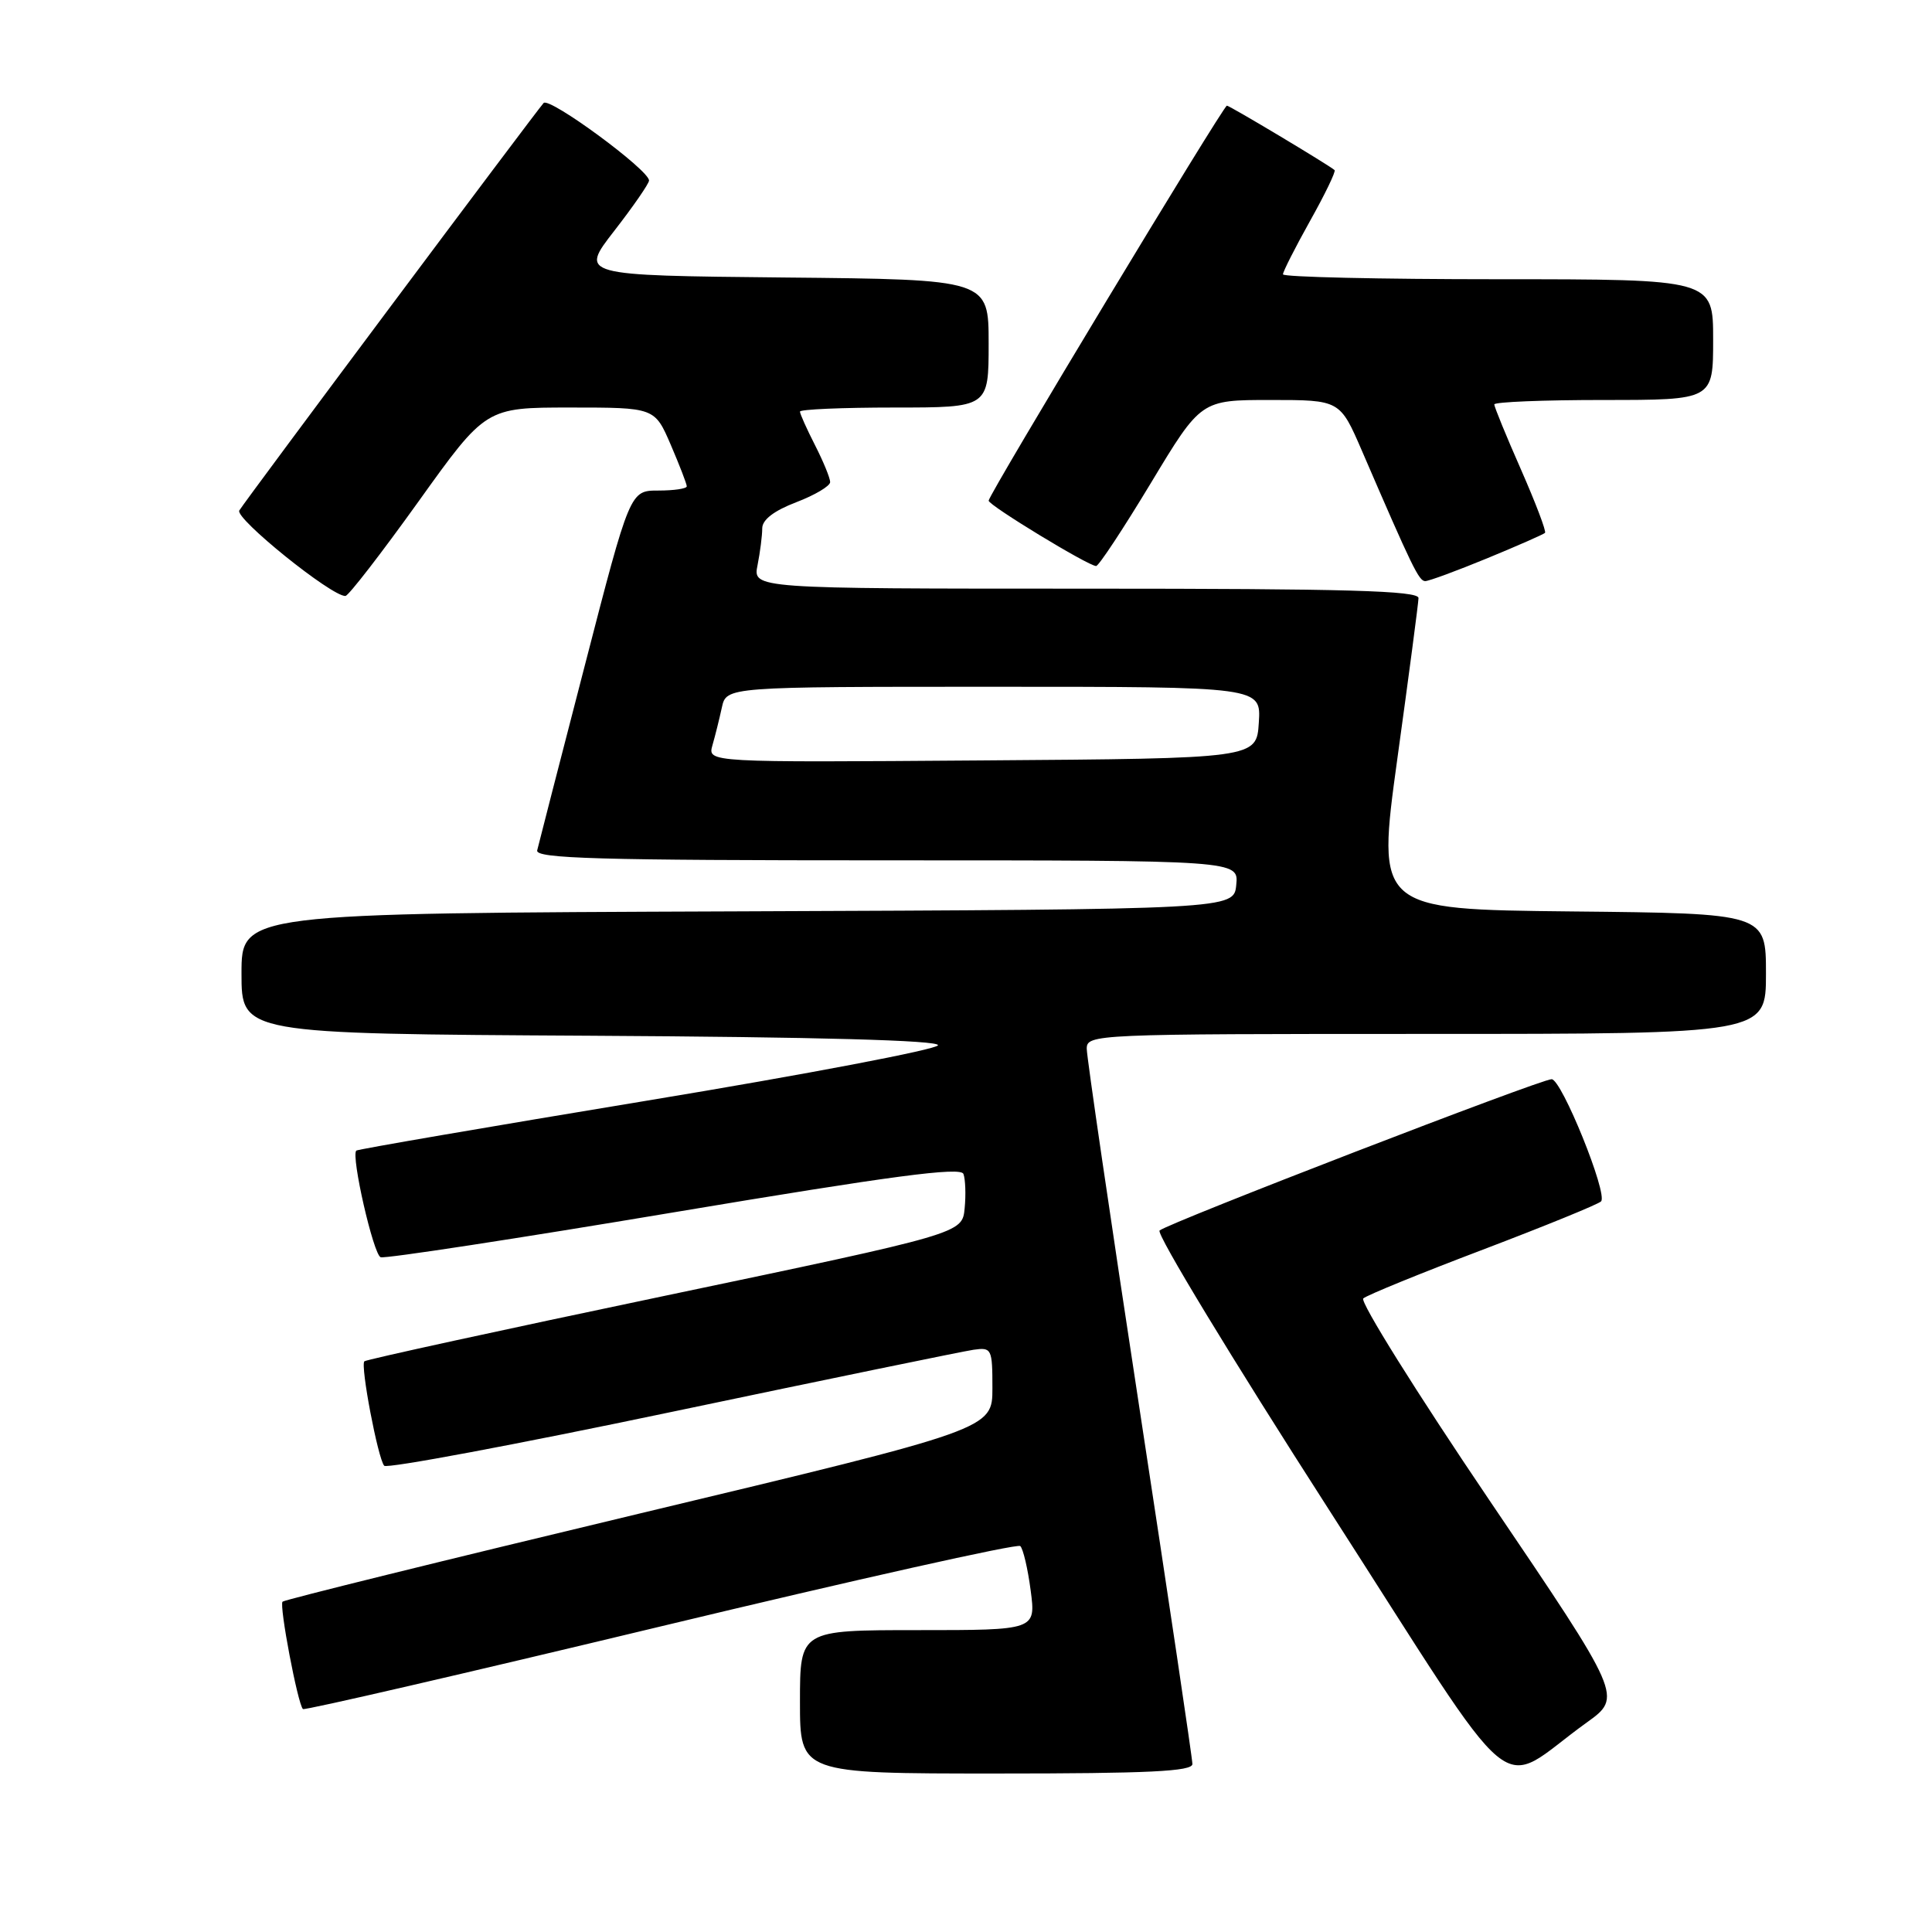 <?xml version="1.0" encoding="UTF-8" standalone="no"?>
<!DOCTYPE svg PUBLIC "-//W3C//DTD SVG 1.1//EN" "http://www.w3.org/Graphics/SVG/1.1/DTD/svg11.dtd" >
<svg xmlns="http://www.w3.org/2000/svg" xmlns:xlink="http://www.w3.org/1999/xlink" version="1.1" viewBox="0 0 256 256">
 <g >
 <path fill="currentColor"
d=" M 210.24 228.25 C 214.99 224.84 214.99 224.84 197.38 198.83 C 187.70 184.52 180.17 172.47 180.64 172.05 C 181.11 171.62 188.25 168.71 196.50 165.58 C 204.75 162.44 211.79 159.57 212.15 159.19 C 213.08 158.21 206.92 143.00 205.60 143.00 C 204.17 142.99 154.76 162.06 153.65 163.05 C 153.18 163.46 163.24 180.04 176.00 199.90 C 202.16 240.59 197.93 237.09 210.24 228.25 Z  M 158.00 233.74 C 158.00 233.05 154.85 211.89 151.00 186.71 C 147.15 161.54 144.00 140.05 144.00 138.97 C 144.00 137.04 144.91 137.00 189.00 137.00 C 234.00 137.00 234.00 137.00 234.00 129.02 C 234.00 121.03 234.00 121.03 208.21 120.77 C 182.41 120.50 182.41 120.50 185.16 100.50 C 186.68 89.50 187.94 79.94 187.96 79.25 C 187.99 78.27 178.53 78.00 143.88 78.00 C 99.75 78.00 99.75 78.00 100.38 74.88 C 100.72 73.16 101.00 70.97 101.00 70.01 C 101.00 68.87 102.55 67.68 105.50 66.55 C 107.97 65.61 110.00 64.40 110.00 63.88 C 110.00 63.35 109.10 61.16 108.00 59.00 C 106.90 56.84 106.00 54.84 106.00 54.54 C 106.00 54.24 111.62 54.00 118.50 54.00 C 131.00 54.00 131.00 54.00 131.00 45.52 C 131.00 37.03 131.00 37.03 103.90 36.77 C 76.80 36.50 76.80 36.50 81.40 30.58 C 83.93 27.32 86.00 24.32 86.00 23.92 C 86.00 22.52 72.79 12.81 72.03 13.65 C 70.90 14.92 32.50 66.32 31.71 67.64 C 31.08 68.67 43.94 79.04 45.77 78.97 C 46.17 78.96 50.52 73.33 55.44 66.47 C 64.37 54.00 64.37 54.00 75.56 54.00 C 86.75 54.00 86.75 54.00 88.88 58.94 C 90.04 61.65 91.00 64.12 91.00 64.44 C 91.00 64.75 89.31 65.00 87.24 65.00 C 83.48 65.00 83.48 65.00 77.49 88.18 C 74.19 100.92 71.35 111.95 71.18 112.68 C 70.91 113.76 79.29 114.00 117.49 114.00 C 164.13 114.00 164.13 114.00 163.81 117.25 C 163.50 120.50 163.50 120.50 97.75 120.76 C 32.00 121.01 32.00 121.01 32.00 129.00 C 32.00 136.98 32.00 136.98 78.25 137.24 C 108.42 137.41 124.43 137.85 124.29 138.50 C 124.18 139.05 106.86 142.35 85.80 145.83 C 64.74 149.31 47.37 152.29 47.21 152.46 C 46.49 153.17 49.48 166.25 50.44 166.59 C 51.02 166.80 68.53 164.12 89.34 160.63 C 118.17 155.80 127.29 154.59 127.66 155.55 C 127.92 156.24 128.00 158.30 127.82 160.12 C 127.50 163.44 127.50 163.44 88.10 171.70 C 66.43 176.24 48.52 180.15 48.28 180.38 C 47.73 180.93 50.08 193.28 50.91 194.22 C 51.26 194.62 68.41 191.41 89.02 187.08 C 109.64 182.75 127.62 179.05 129.00 178.85 C 131.40 178.51 131.50 178.71 131.50 183.93 C 131.50 189.37 131.50 189.37 84.71 200.56 C 58.97 206.72 37.70 211.97 37.44 212.23 C 36.97 212.70 39.45 225.79 40.14 226.46 C 40.34 226.66 61.65 221.73 87.50 215.52 C 113.35 209.31 134.81 204.51 135.19 204.86 C 135.57 205.21 136.19 207.86 136.57 210.75 C 137.26 216.00 137.26 216.00 121.63 216.00 C 106.00 216.00 106.00 216.00 106.00 225.50 C 106.00 235.00 106.00 235.00 132.00 235.00 C 152.19 235.00 158.00 234.72 158.00 233.74 Z  M 197.05 73.98 C 201.08 72.32 204.53 70.80 204.72 70.61 C 204.92 70.42 203.48 66.64 201.54 62.22 C 199.59 57.80 198.00 53.91 198.00 53.59 C 198.00 53.26 204.53 53.00 212.50 53.00 C 227.00 53.00 227.00 53.00 227.00 45.00 C 227.00 37.00 227.00 37.00 198.50 37.00 C 182.82 37.00 170.00 36.71 170.00 36.35 C 170.00 35.99 171.62 32.80 173.59 29.27 C 175.57 25.74 177.03 22.71 176.84 22.54 C 176.10 21.88 162.94 14.00 162.57 14.00 C 162.09 14.00 131.00 65.54 131.00 66.34 C 131.00 66.96 144.22 75.00 145.24 75.00 C 145.59 75.00 148.85 70.05 152.50 64.00 C 159.13 53.00 159.13 53.00 168.34 53.00 C 177.55 53.00 177.55 53.00 180.47 59.75 C 187.14 75.20 188.01 77.00 188.85 77.00 C 189.33 77.00 193.02 75.64 197.05 73.98 Z  M 94.40 98.76 C 94.76 97.52 95.32 95.26 95.65 93.75 C 96.25 91.00 96.25 91.00 131.68 91.00 C 167.11 91.00 167.11 91.00 166.80 95.75 C 166.50 100.50 166.50 100.50 130.13 100.76 C 93.76 101.03 93.76 101.03 94.40 98.76 Z "/>
</g>
</svg>